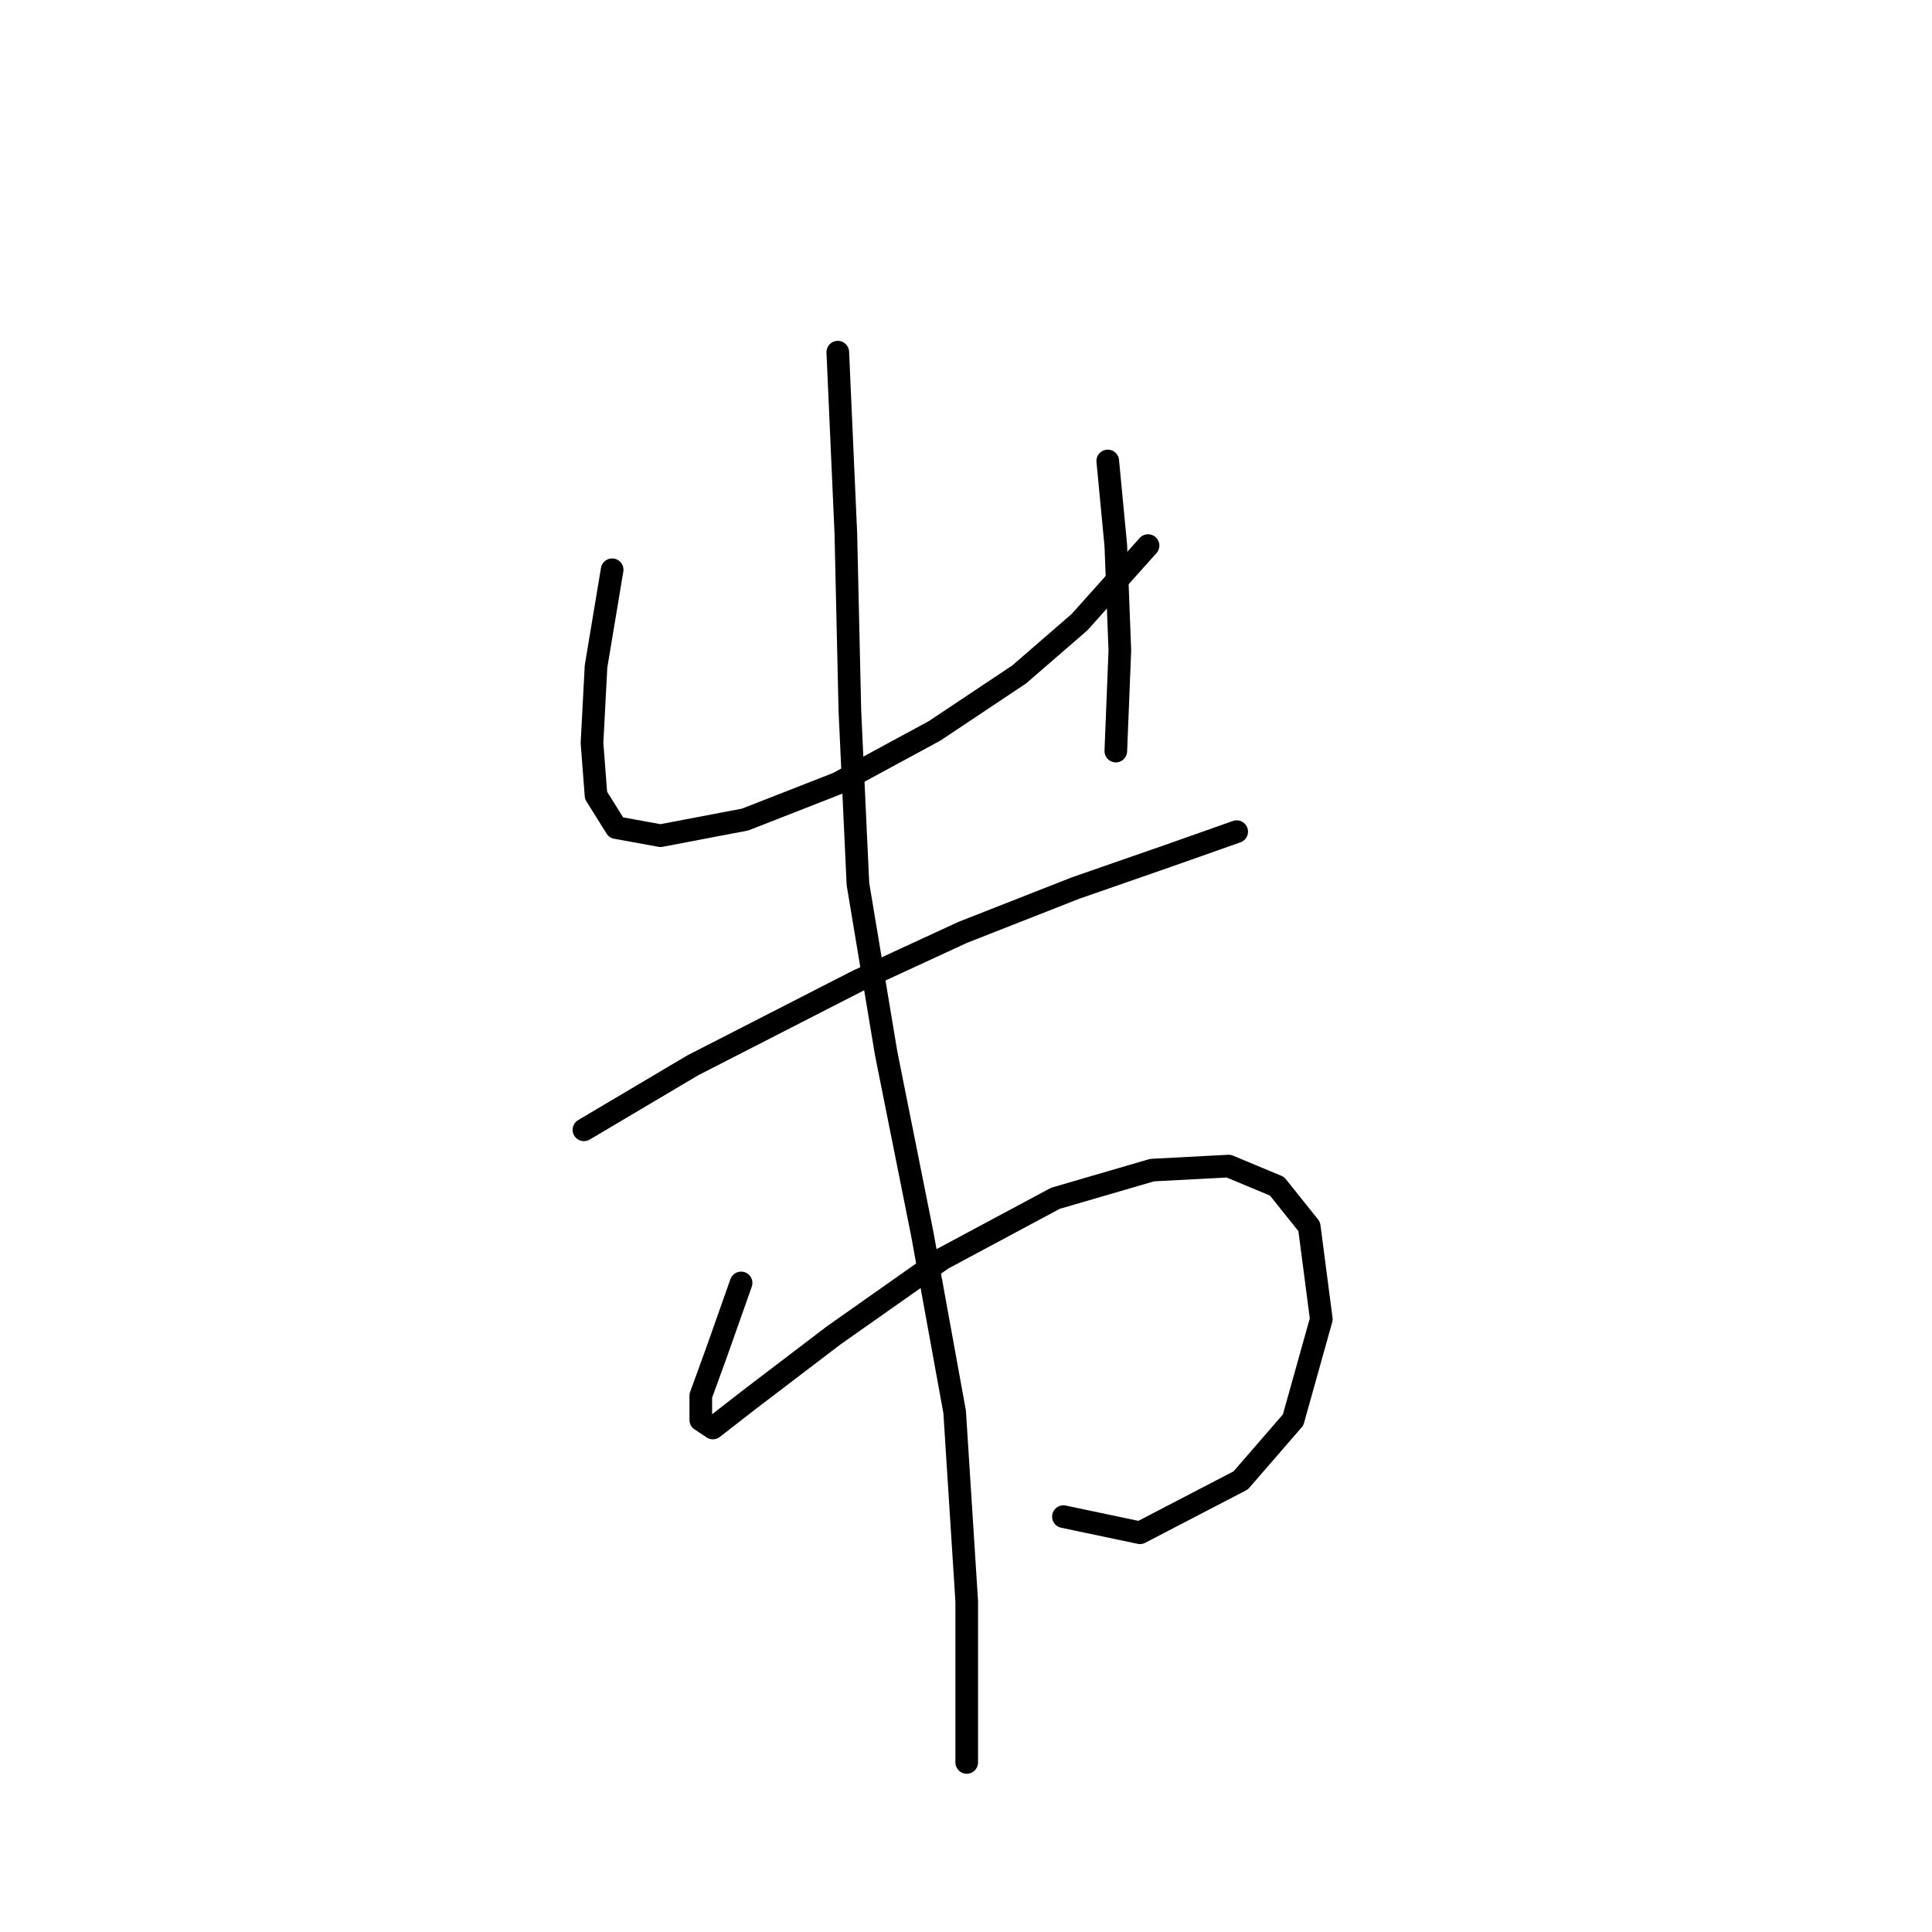 <?xml version="1.0" standalone="no"?>
    <svg width="256" height="256" xmlns="http://www.w3.org/2000/svg" version="1.1">
    <polyline stroke="black" stroke-width="3" stroke-linecap="round" fill="transparent" stroke-linejoin="round" points="81.113 75.494 78.977 88.308 78.443 98.452 78.977 105.393 81.646 109.664 87.519 110.732 98.731 108.596 111.011 103.791 123.825 96.85 135.037 89.376 143.046 82.435 152.122 72.291 152.122 72.291 " />
        <polyline stroke="black" stroke-width="3" stroke-linecap="round" fill="transparent" stroke-linejoin="round" points="146.783 61.079 147.851 72.291 148.385 86.172 147.851 99.52 147.851 99.52 " />
        <polyline stroke="black" stroke-width="3" stroke-linecap="round" fill="transparent" stroke-linejoin="round" points="77.375 149.707 91.791 141.165 113.681 129.953 127.562 123.546 142.512 117.673 154.792 113.402 163.868 110.198 163.868 110.198 " />
        <polyline stroke="black" stroke-width="3" stroke-linecap="round" fill="transparent" stroke-linejoin="round" points="98.198 169.996 94.994 179.072 92.858 184.945 92.858 188.149 94.46 189.216 99.265 185.479 110.477 176.937 124.893 166.792 139.842 158.784 152.656 155.046 162.8 154.512 169.207 157.182 173.479 162.521 175.08 174.801 171.343 188.149 164.402 196.157 151.054 203.098 140.91 200.962 140.91 200.962 " />
        <polyline stroke="black" stroke-width="3" stroke-linecap="round" fill="transparent" stroke-linejoin="round" points="111.011 46.663 112.079 70.689 112.613 94.181 113.681 117.139 117.418 139.563 122.223 163.589 126.495 187.081 128.096 212.174 128.096 233.531 128.096 233.531 " />
        </svg>
